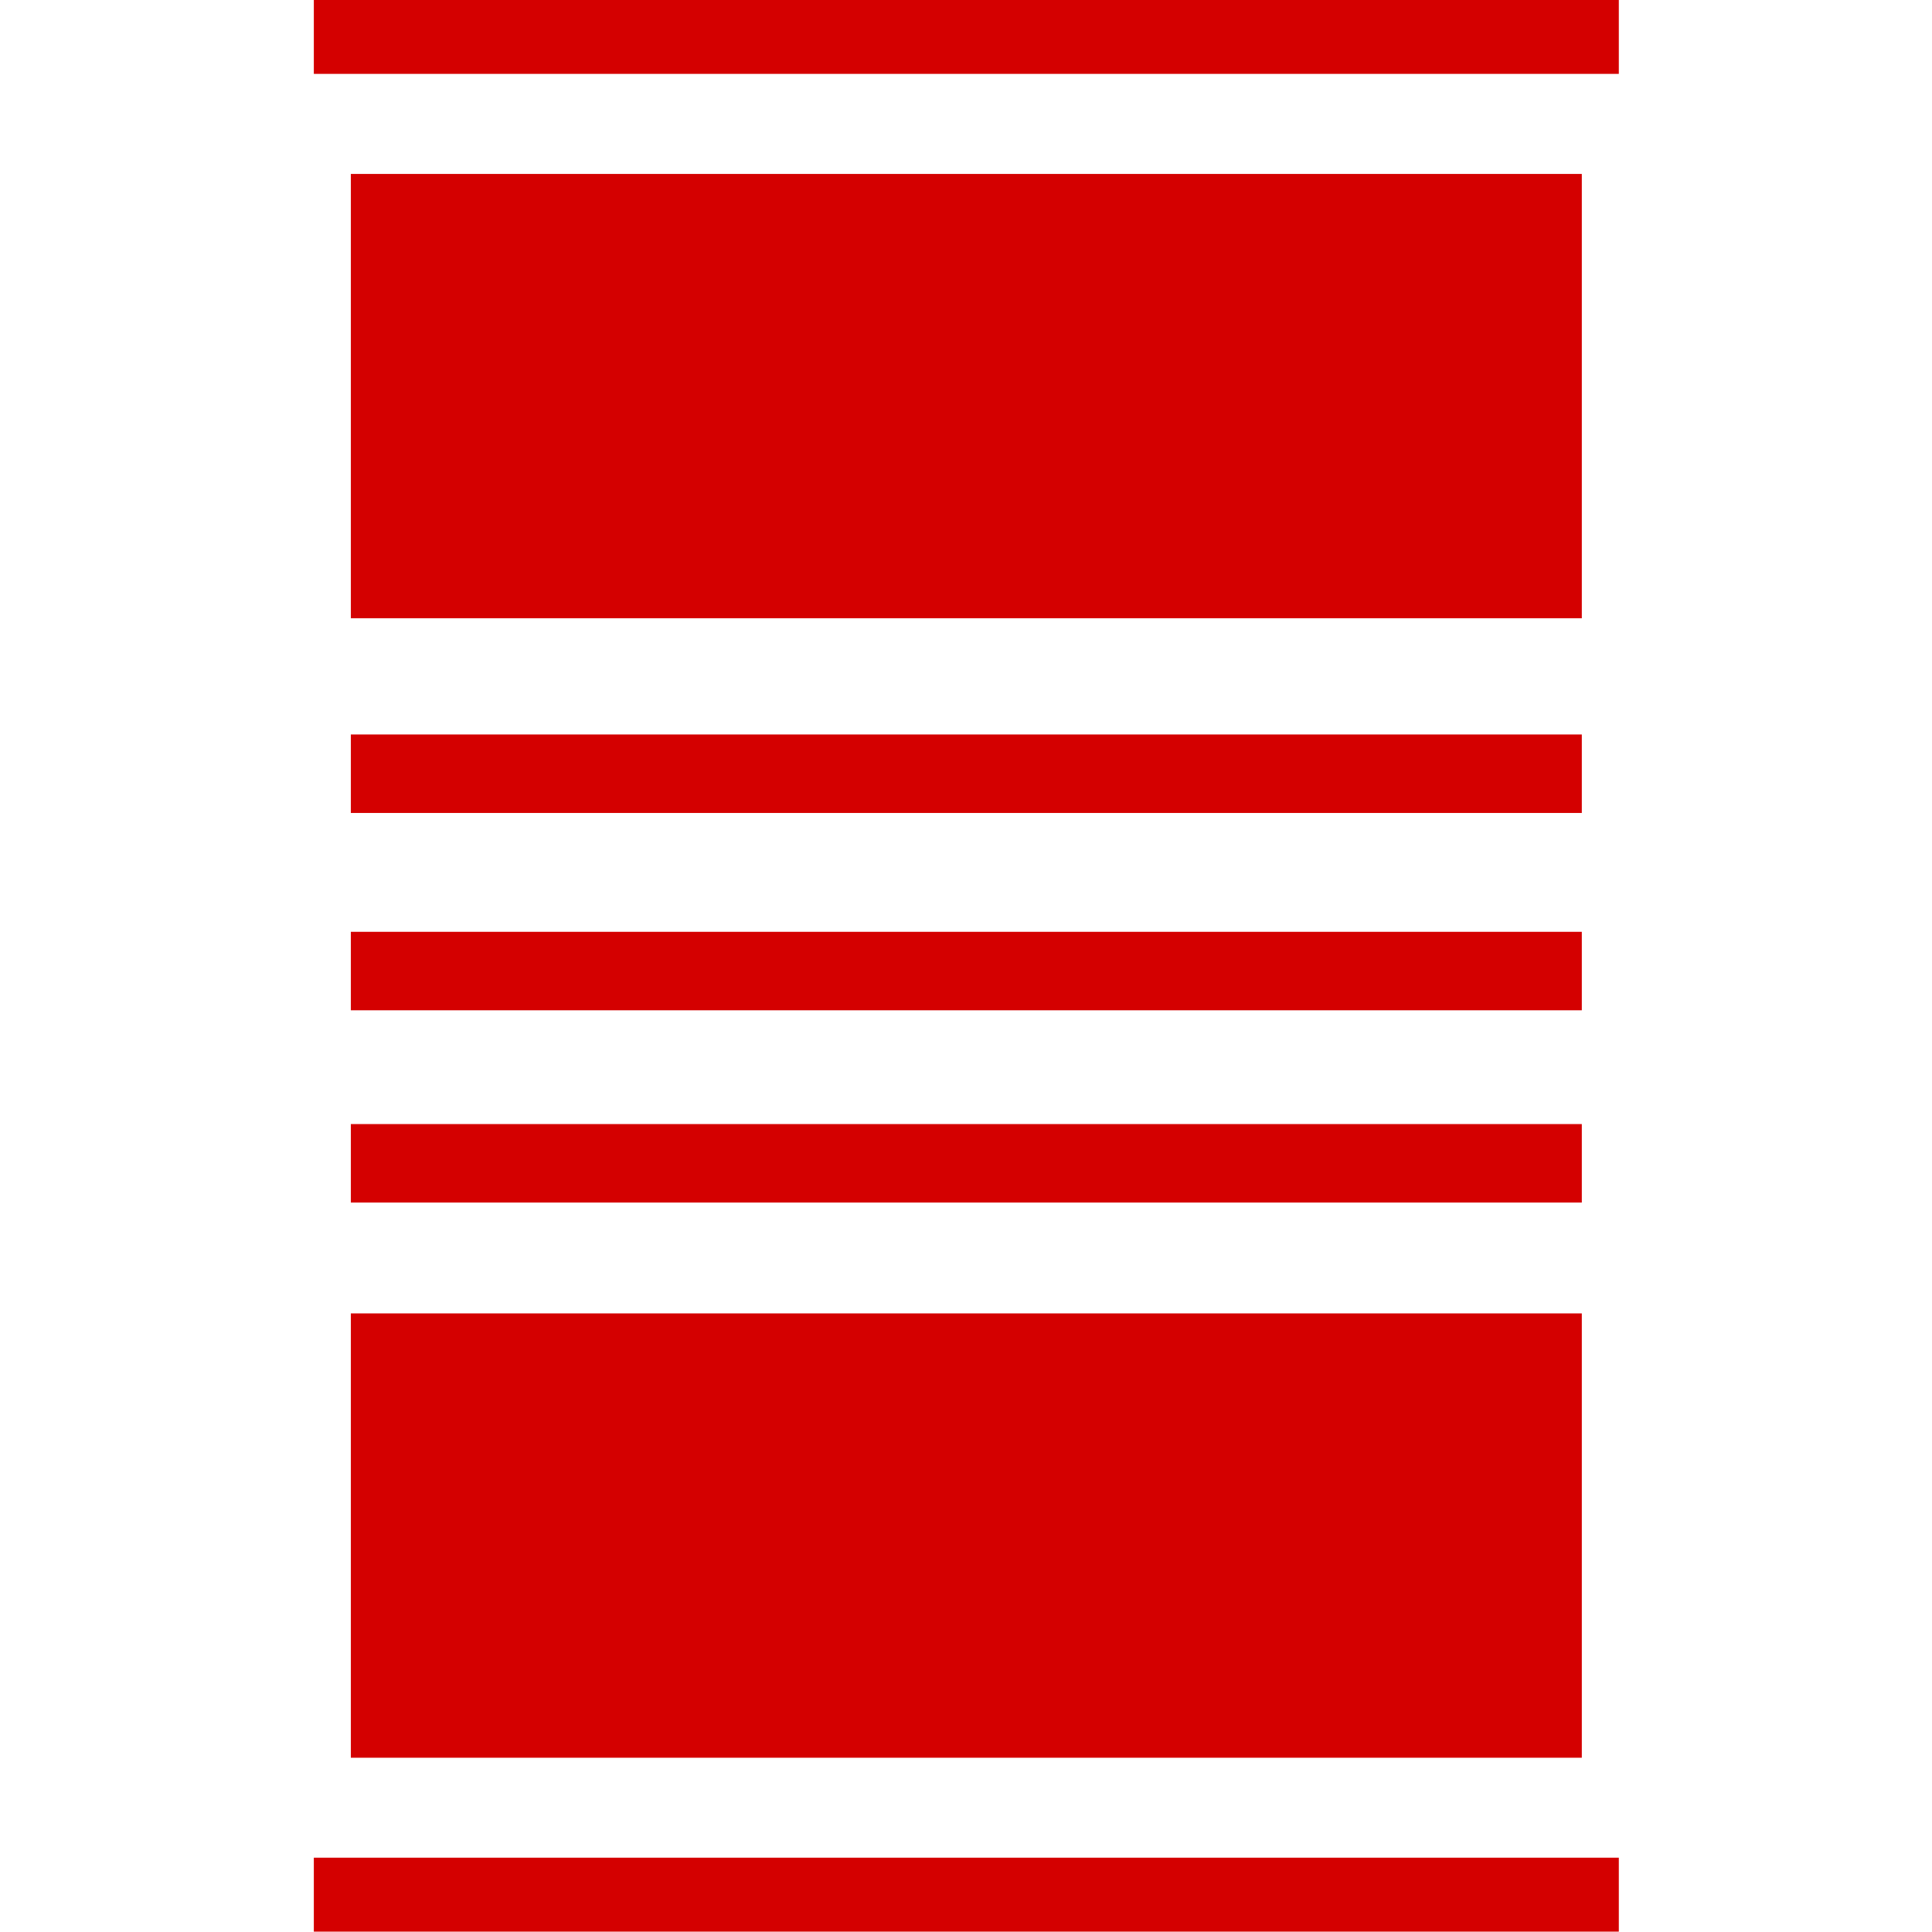 <?xml version="1.0" encoding="UTF-8" standalone="no"?>
<svg
   xmlns:dc="http://purl.org/dc/elements/1.1/"
   xmlns:cc="http://creativecommons.org/ns#"
   xmlns:rdf="http://www.w3.org/1999/02/22-rdf-syntax-ns#"
   xmlns:svg="http://www.w3.org/2000/svg"
   xmlns="http://www.w3.org/2000/svg"
   xmlns:sodipodi="http://sodipodi.sourceforge.net/DTD/sodipodi-0.dtd"
   xmlns:inkscape="http://www.inkscape.org/namespaces/inkscape"
   version="1.1"
   x="0px"
   y="0px"
   viewBox="0 0 32 32"
   enable-background="new 0 0 100 100"
   xml:space="preserve"
   id="svg2"
   inkscape:version="0.91 r13725"
   sodipodi:docname="vending_canned.svg"
   inkscape:export-filename="/home/adrien/Documents/Programmation/Web/panieravide.github.io/openlevelup/img/vending_canned.png"
   inkscape:export-xdpi="67.5"
   inkscape:export-ydpi="67.5"
   width="32"
   height="32"><defs
     id="defs32" /><sodipodi:namedview
     pagecolor="#ffffff"
     bordercolor="#666666"
     borderopacity="1"
     objecttolerance="10"
     gridtolerance="10"
     guidetolerance="10"
     inkscape:pageopacity="0"
     inkscape:pageshadow="2"
     inkscape:window-width="1920"
     inkscape:window-height="1056"
     id="namedview30"
     showgrid="false"
     inkscape:zoom="13.350176"
     inkscape:cx="-3.7268385"
     inkscape:cy="18.648696"
     inkscape:window-x="1600"
     inkscape:window-y="0"
     inkscape:window-maximized="1"
     inkscape:current-layer="g4" /><g
     id="g4"
     style="fill:#d40000;fill-opacity:1"
     transform="matrix(0.451,0,0,0.451,-6.302,-6.258)"><rect
       x="25.499"
       y="13.874"
       width="47.926"
       height="2.715"
       id="rect6"
       style="fill:#d40000;fill-opacity:1" /><rect
       x="25.499"
       y="82.1"
       width="47.926"
       height="2.716"
       id="rect8"
       style="fill:#d40000;fill-opacity:1" /><rect
       x="26.858"
       y="62.111"
       width="45.208"
       height="16.318"
       id="rect16"
       style="fill:#d40000;fill-opacity:1" /><rect
       x="26.858"
       y="20.264"
       width="45.208"
       height="16.318"
       id="rect20"
       style="fill:#d40000;fill-opacity:1" /><rect
       x="26.858"
       y="40.85"
       width="45.208"
       height="2.882"
       id="rect22"
       style="fill:#d40000;fill-opacity:1" /><rect
       x="26.858"
       y="48.097"
       width="45.208"
       height="2.882"
       id="rect22-2"
       style="fill:#d40000;fill-opacity:1" /><rect
       x="26.858"
       y="55.158"
       width="45.208"
       height="2.882"
       id="rect22-0-3-8"
       style="fill:#d40000;fill-opacity:1" /></g></svg>